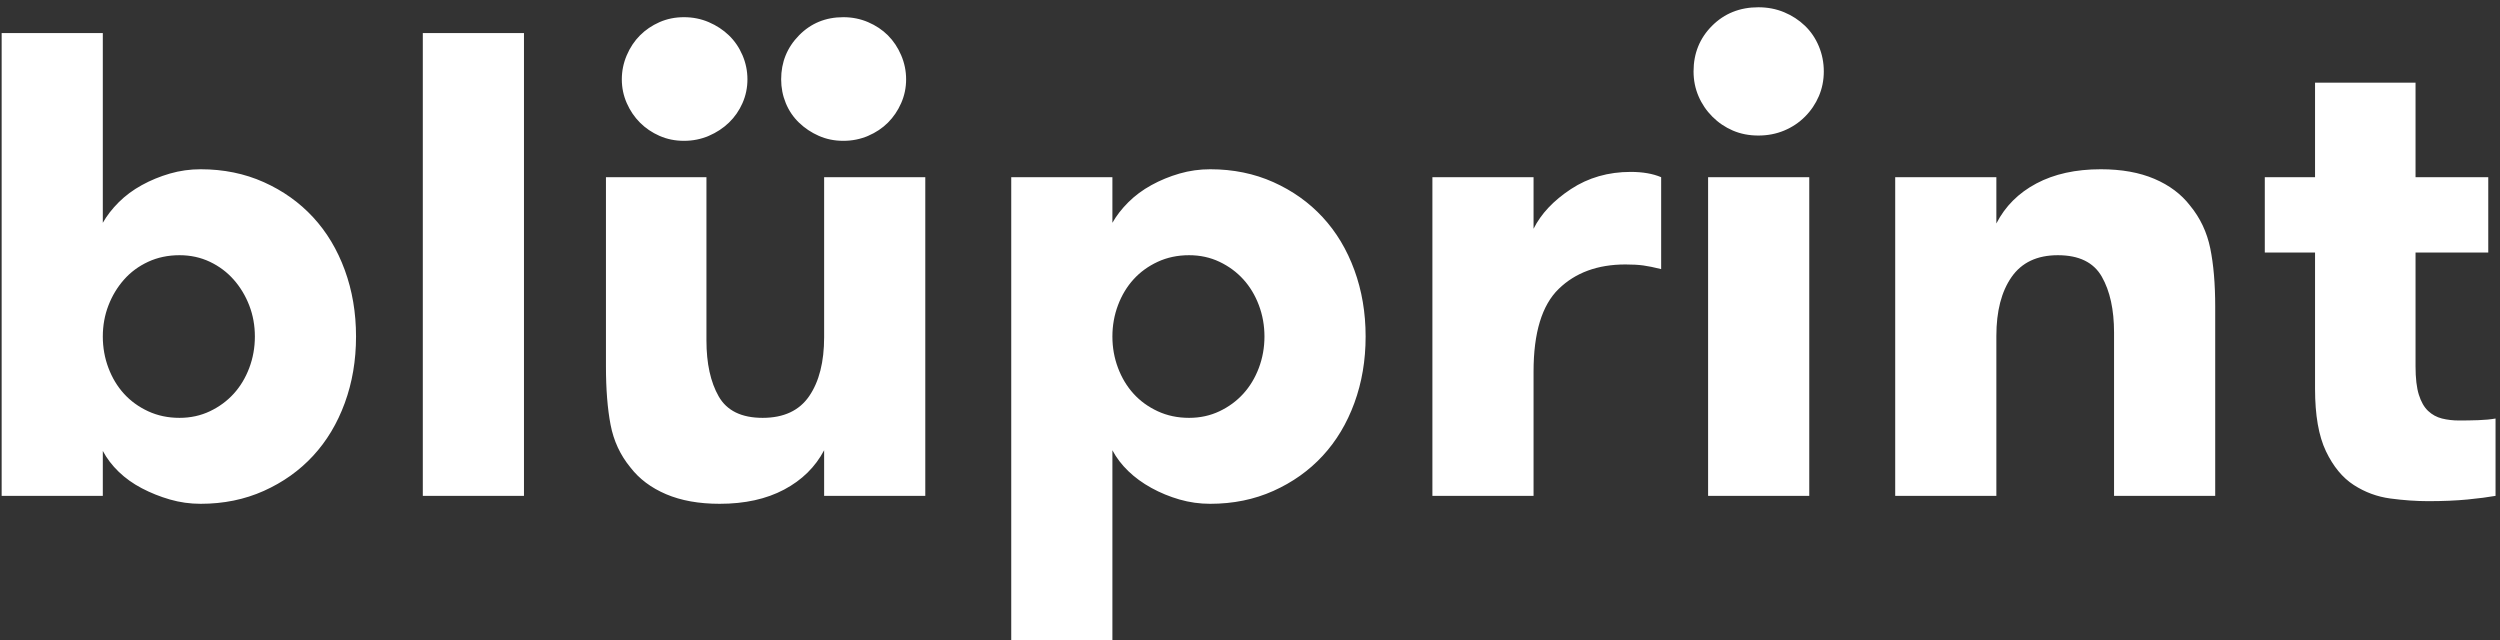 <?xml version="1.0" encoding="UTF-8" standalone="no"?>
<svg width="121px" height="31px" viewBox="0 0 121 31" version="1.1" xmlns="http://www.w3.org/2000/svg" xmlns:xlink="http://www.w3.org/1999/xlink">
    <rect x="0" y="0" width="121" height="31" fill="#333333" stroke="none"/>
    <g id="bluprint-logo---white" stroke="none" stroke-width="1" fill="none" fill-rule="evenodd" transform="translate(-2, -8)">
        <path d="M6.976,32 L2.08,32 L2.08,9.6 L6.976,9.6 L6.976,18.784 C7.168,18.443 7.424,18.112 7.744,17.792 C8.064,17.472 8.437,17.195 8.864,16.96 C9.291,16.725 9.744,16.539 10.224,16.4 C10.704,16.261 11.2,16.192 11.712,16.192 C12.821,16.192 13.84,16.4 14.768,16.816 C15.696,17.232 16.491,17.797 17.152,18.512 C17.813,19.227 18.325,20.08 18.688,21.072 C19.051,22.064 19.232,23.136 19.232,24.288 C19.232,25.44 19.051,26.512 18.688,27.504 C18.325,28.496 17.813,29.349 17.152,30.064 C16.491,30.779 15.696,31.344 14.768,31.76 C13.84,32.176 12.821,32.384 11.712,32.384 C11.2,32.384 10.704,32.315 10.224,32.176 C9.744,32.037 9.291,31.856 8.864,31.632 C8.437,31.408 8.064,31.141 7.744,30.832 C7.424,30.523 7.168,30.187 6.976,29.824 L6.976,32 Z M10.688,28.224 C11.221,28.224 11.712,28.117 12.16,27.904 C12.608,27.691 12.992,27.408 13.312,27.056 C13.632,26.704 13.883,26.288 14.064,25.808 C14.245,25.328 14.336,24.821 14.336,24.288 C14.336,23.755 14.245,23.253 14.064,22.784 C13.883,22.315 13.632,21.899 13.312,21.536 C12.992,21.173 12.608,20.885 12.16,20.672 C11.712,20.459 11.221,20.352 10.688,20.352 C10.133,20.352 9.627,20.459 9.168,20.672 C8.709,20.885 8.32,21.173 8,21.536 C7.68,21.899 7.429,22.315 7.248,22.784 C7.067,23.253 6.976,23.755 6.976,24.288 C6.976,24.821 7.067,25.328 7.248,25.808 C7.429,26.288 7.68,26.704 8,27.056 C8.32,27.408 8.709,27.691 9.168,27.904 C9.627,28.117 10.133,28.224 10.688,28.224 Z M22.464,9.6 L27.36,9.6 L27.36,32 L22.464,32 L22.464,9.6 Z M32.096,11.84 C32.096,11.435 32.176,11.045 32.336,10.672 C32.496,10.299 32.709,9.979 32.976,9.712 C33.243,9.445 33.557,9.232 33.92,9.072 C34.283,8.912 34.677,8.832 35.104,8.832 C35.531,8.832 35.931,8.912 36.304,9.072 C36.677,9.232 37.003,9.445 37.28,9.712 C37.557,9.979 37.776,10.299 37.936,10.672 C38.096,11.045 38.176,11.435 38.176,11.84 C38.176,12.245 38.096,12.629 37.936,12.992 C37.776,13.355 37.557,13.669 37.28,13.936 C37.003,14.203 36.677,14.416 36.304,14.576 C35.931,14.736 35.531,14.816 35.104,14.816 C34.677,14.816 34.283,14.736 33.92,14.576 C33.557,14.416 33.243,14.203 32.976,13.936 C32.709,13.669 32.496,13.355 32.336,12.992 C32.176,12.629 32.096,12.245 32.096,11.84 Z M39.808,11.84 C39.808,11.008 40.096,10.299 40.672,9.712 C41.248,9.125 41.963,8.832 42.816,8.832 C43.243,8.832 43.643,8.912 44.016,9.072 C44.389,9.232 44.709,9.445 44.976,9.712 C45.243,9.979 45.456,10.299 45.616,10.672 C45.776,11.045 45.856,11.435 45.856,11.84 C45.856,12.245 45.776,12.629 45.616,12.992 C45.456,13.355 45.243,13.669 44.976,13.936 C44.709,14.203 44.389,14.416 44.016,14.576 C43.643,14.736 43.243,14.816 42.816,14.816 C42.389,14.816 41.995,14.736 41.632,14.576 C41.269,14.416 40.949,14.203 40.672,13.936 C40.395,13.669 40.181,13.355 40.032,12.992 C39.883,12.629 39.808,12.245 39.808,11.84 Z M46.784,32 L41.888,32 L41.888,29.792 C41.461,30.603 40.816,31.237 39.952,31.696 C39.088,32.155 38.048,32.384 36.832,32.384 C35.829,32.384 34.965,32.229 34.24,31.92 C33.515,31.611 32.939,31.179 32.512,30.624 C32.021,30.027 31.701,29.339 31.552,28.56 C31.403,27.781 31.328,26.837 31.328,25.728 L31.328,16.576 L36.192,16.576 L36.192,24.48 C36.192,25.589 36.389,26.491 36.784,27.184 C37.179,27.877 37.888,28.224 38.912,28.224 C39.936,28.224 40.688,27.872 41.168,27.168 C41.648,26.464 41.888,25.515 41.888,24.32 L41.888,16.576 L46.784,16.576 L46.784,32 Z M59.552,20.352 C58.997,20.352 58.491,20.459 58.032,20.672 C57.573,20.885 57.184,21.168 56.864,21.52 C56.544,21.872 56.293,22.288 56.112,22.768 C55.931,23.248 55.84,23.755 55.84,24.288 C55.84,24.821 55.931,25.328 56.112,25.808 C56.293,26.288 56.544,26.704 56.864,27.056 C57.184,27.408 57.573,27.691 58.032,27.904 C58.491,28.117 58.997,28.224 59.552,28.224 C60.085,28.224 60.576,28.117 61.024,27.904 C61.472,27.691 61.856,27.408 62.176,27.056 C62.496,26.704 62.747,26.288 62.928,25.808 C63.109,25.328 63.2,24.821 63.2,24.288 C63.2,23.755 63.109,23.248 62.928,22.768 C62.747,22.288 62.496,21.872 62.176,21.52 C61.856,21.168 61.472,20.885 61.024,20.672 C60.576,20.459 60.085,20.352 59.552,20.352 Z M55.84,18.784 C56.032,18.443 56.288,18.112 56.608,17.792 C56.928,17.472 57.301,17.195 57.728,16.96 C58.155,16.725 58.608,16.539 59.088,16.4 C59.568,16.261 60.064,16.192 60.576,16.192 C61.685,16.192 62.704,16.4 63.632,16.816 C64.56,17.232 65.355,17.797 66.016,18.512 C66.677,19.227 67.189,20.08 67.552,21.072 C67.915,22.064 68.096,23.136 68.096,24.288 C68.096,25.44 67.915,26.512 67.552,27.504 C67.189,28.496 66.677,29.349 66.016,30.064 C65.355,30.779 64.56,31.344 63.632,31.76 C62.704,32.176 61.685,32.384 60.576,32.384 C60.064,32.384 59.568,32.315 59.088,32.176 C58.608,32.037 58.155,31.851 57.728,31.616 C57.301,31.381 56.928,31.109 56.608,30.8 C56.288,30.491 56.032,30.155 55.84,29.792 L55.84,38.976 L50.944,38.976 L50.944,16.576 L55.84,16.576 L55.84,18.784 Z M82.4,21.024 C82.059,20.939 81.771,20.88 81.536,20.848 C81.301,20.816 81.013,20.8 80.672,20.8 C79.328,20.8 78.251,21.195 77.44,21.984 C76.629,22.773 76.224,24.107 76.224,25.984 L76.224,32 L71.328,32 L71.328,16.576 L76.224,16.576 L76.224,19.072 C76.587,18.347 77.189,17.707 78.032,17.152 C78.875,16.597 79.84,16.32 80.928,16.32 C81.504,16.32 81.995,16.405 82.4,16.576 L82.4,21.024 Z M83.968,11.456 C83.968,10.581 84.267,9.845 84.864,9.248 C85.461,8.651 86.208,8.352 87.104,8.352 C87.552,8.352 87.968,8.432 88.352,8.592 C88.736,8.752 89.072,8.971 89.36,9.248 C89.648,9.525 89.872,9.856 90.032,10.24 C90.192,10.624 90.272,11.029 90.272,11.456 C90.272,11.883 90.192,12.283 90.032,12.656 C89.872,13.029 89.648,13.36 89.36,13.648 C89.072,13.936 88.736,14.16 88.352,14.32 C87.968,14.48 87.552,14.56 87.104,14.56 C86.656,14.56 86.245,14.48 85.872,14.32 C85.499,14.16 85.168,13.936 84.88,13.648 C84.592,13.36 84.368,13.029 84.208,12.656 C84.048,12.283 83.968,11.883 83.968,11.456 Z M84.672,16.576 L89.568,16.576 L89.568,32 L84.672,32 L84.672,16.576 Z M93.728,16.576 L98.624,16.576 L98.624,18.816 C99.051,17.984 99.696,17.339 100.56,16.88 C101.424,16.421 102.464,16.192 103.68,16.192 C104.683,16.192 105.547,16.347 106.272,16.656 C106.997,16.965 107.573,17.397 108,17.952 C108.491,18.549 108.816,19.237 108.976,20.016 C109.136,20.795 109.216,21.739 109.216,22.848 L109.216,32 L104.32,32 L104.32,24.096 C104.32,22.987 104.123,22.085 103.728,21.392 C103.333,20.699 102.624,20.352 101.6,20.352 C100.597,20.352 99.851,20.704 99.36,21.408 C98.869,22.112 98.624,23.061 98.624,24.256 L98.624,32 L93.728,32 L93.728,16.576 Z M122.784,32 C122.421,32.064 121.968,32.123 121.424,32.176 C120.88,32.229 120.245,32.256 119.52,32.256 C118.944,32.256 118.336,32.213 117.696,32.128 C117.056,32.043 116.464,31.824 115.92,31.472 C115.376,31.12 114.928,30.576 114.576,29.84 C114.224,29.104 114.048,28.096 114.048,26.816 L114.048,20.224 L111.616,20.224 L111.616,16.576 L114.048,16.576 L114.048,12 L118.912,12 L118.912,16.576 L122.432,16.576 L122.432,20.224 L118.912,20.224 L118.912,25.728 C118.912,26.304 118.965,26.763 119.072,27.104 C119.179,27.445 119.328,27.707 119.52,27.888 C119.712,28.069 119.936,28.192 120.192,28.256 C120.448,28.32 120.725,28.352 121.024,28.352 C121.323,28.352 121.632,28.347 121.952,28.336 C122.272,28.325 122.549,28.299 122.784,28.256 L122.784,32 Z" id="blüprint" fill="#FFFFFF"></path>
    </g>
</svg>
